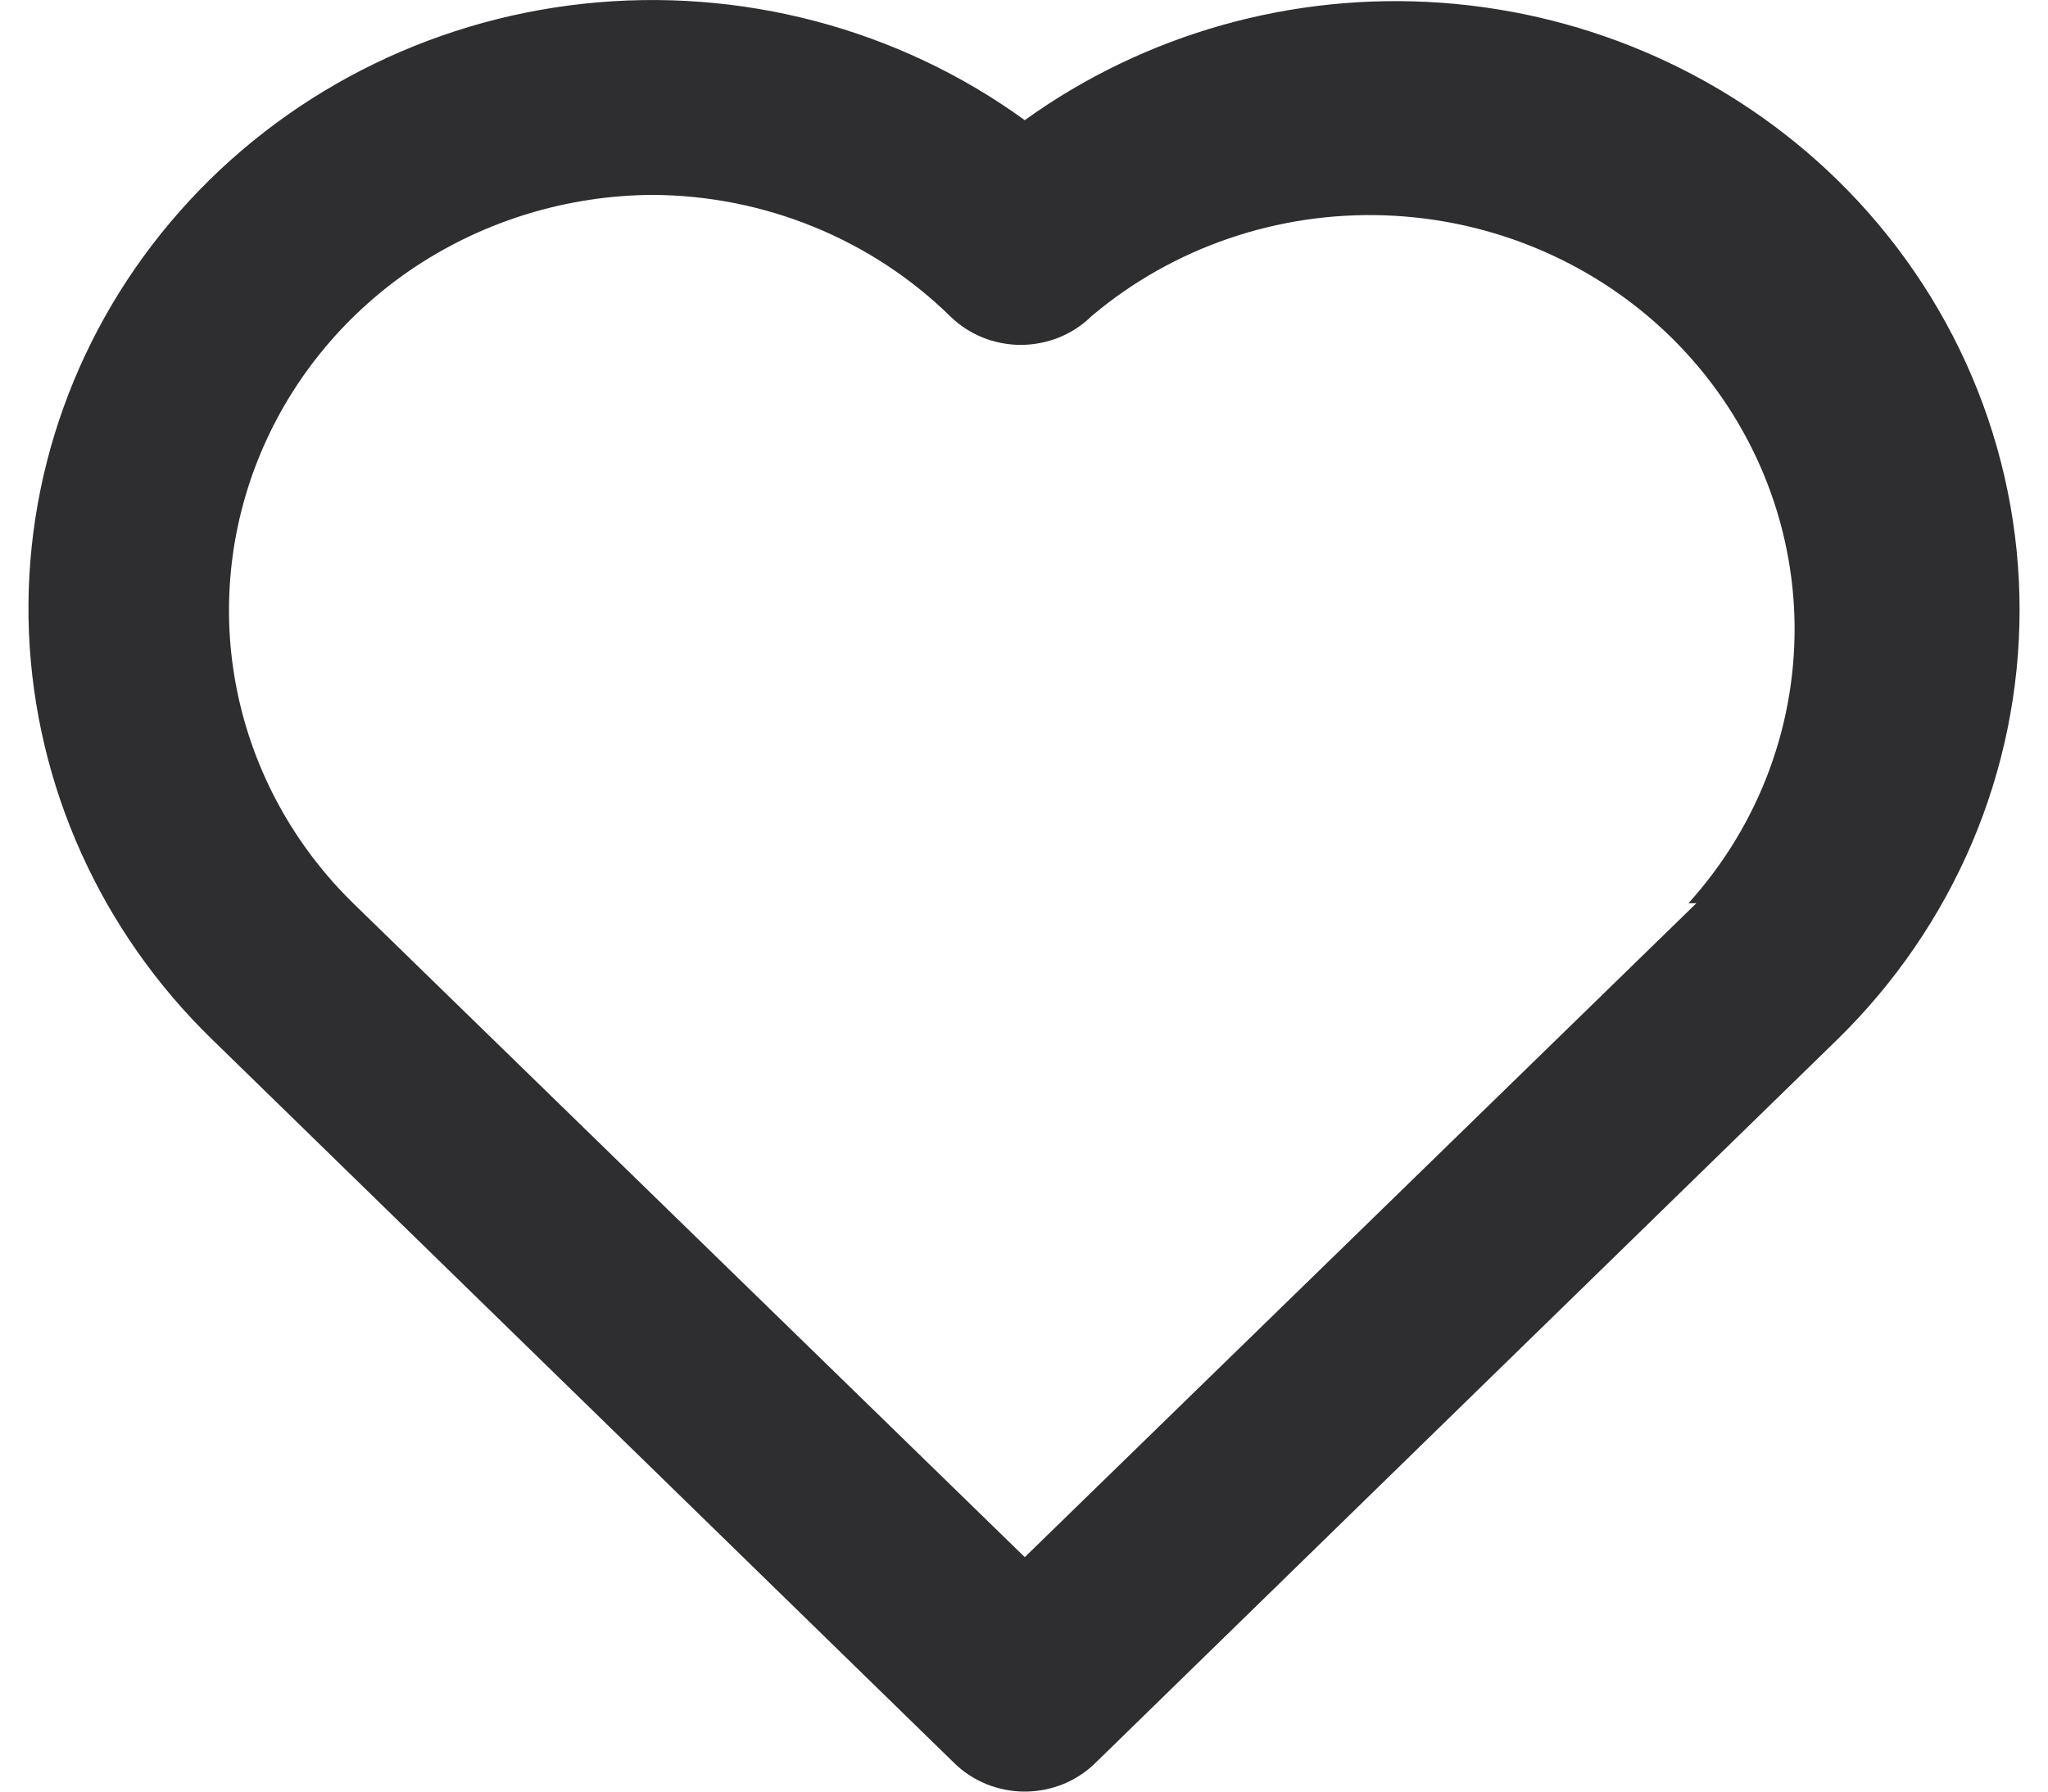 <svg width="16" height="14" viewBox="0 0 16 14" fill="none" xmlns="http://www.w3.org/2000/svg">
<path d="M14.35 1.402C13.524 0.597 12.43 0.107 11.266 0.022C10.102 -0.063 8.945 0.263 8.006 0.939C7.017 0.222 5.786 -0.103 4.56 0.029C3.335 0.161 2.207 0.741 1.403 1.653C0.599 2.564 0.178 3.738 0.226 4.94C0.275 6.141 0.788 7.28 1.662 8.127L7.454 13.776C7.526 13.847 7.612 13.903 7.707 13.942C7.802 13.98 7.903 14 8.006 14C8.109 14 8.21 13.98 8.305 13.942C8.4 13.903 8.486 13.847 8.558 13.776L11.454 10.951L14.35 8.127C14.802 7.686 15.162 7.161 15.407 6.585C15.652 6.008 15.778 5.389 15.778 4.765C15.778 4.14 15.652 3.522 15.407 2.945C15.162 2.368 14.802 1.843 14.35 1.402ZM13.253 7.058L10.63 9.613L8.006 12.168L2.759 7.058C2.296 6.605 1.981 6.029 1.853 5.402C1.725 4.776 1.79 4.126 2.039 3.535C2.288 2.944 2.71 2.437 3.253 2.079C3.796 1.722 4.435 1.528 5.091 1.523C5.966 1.525 6.805 1.866 7.423 2.471C7.495 2.542 7.581 2.598 7.676 2.637C7.771 2.675 7.872 2.695 7.975 2.695C8.077 2.695 8.179 2.675 8.274 2.637C8.369 2.598 8.455 2.542 8.527 2.471C9.163 1.933 9.985 1.652 10.826 1.683C11.667 1.714 12.465 2.055 13.058 2.638C13.65 3.221 13.994 4.002 14.019 4.822C14.043 5.643 13.748 6.442 13.191 7.058H13.253Z" fill="#2E2E30"/>
</svg>
